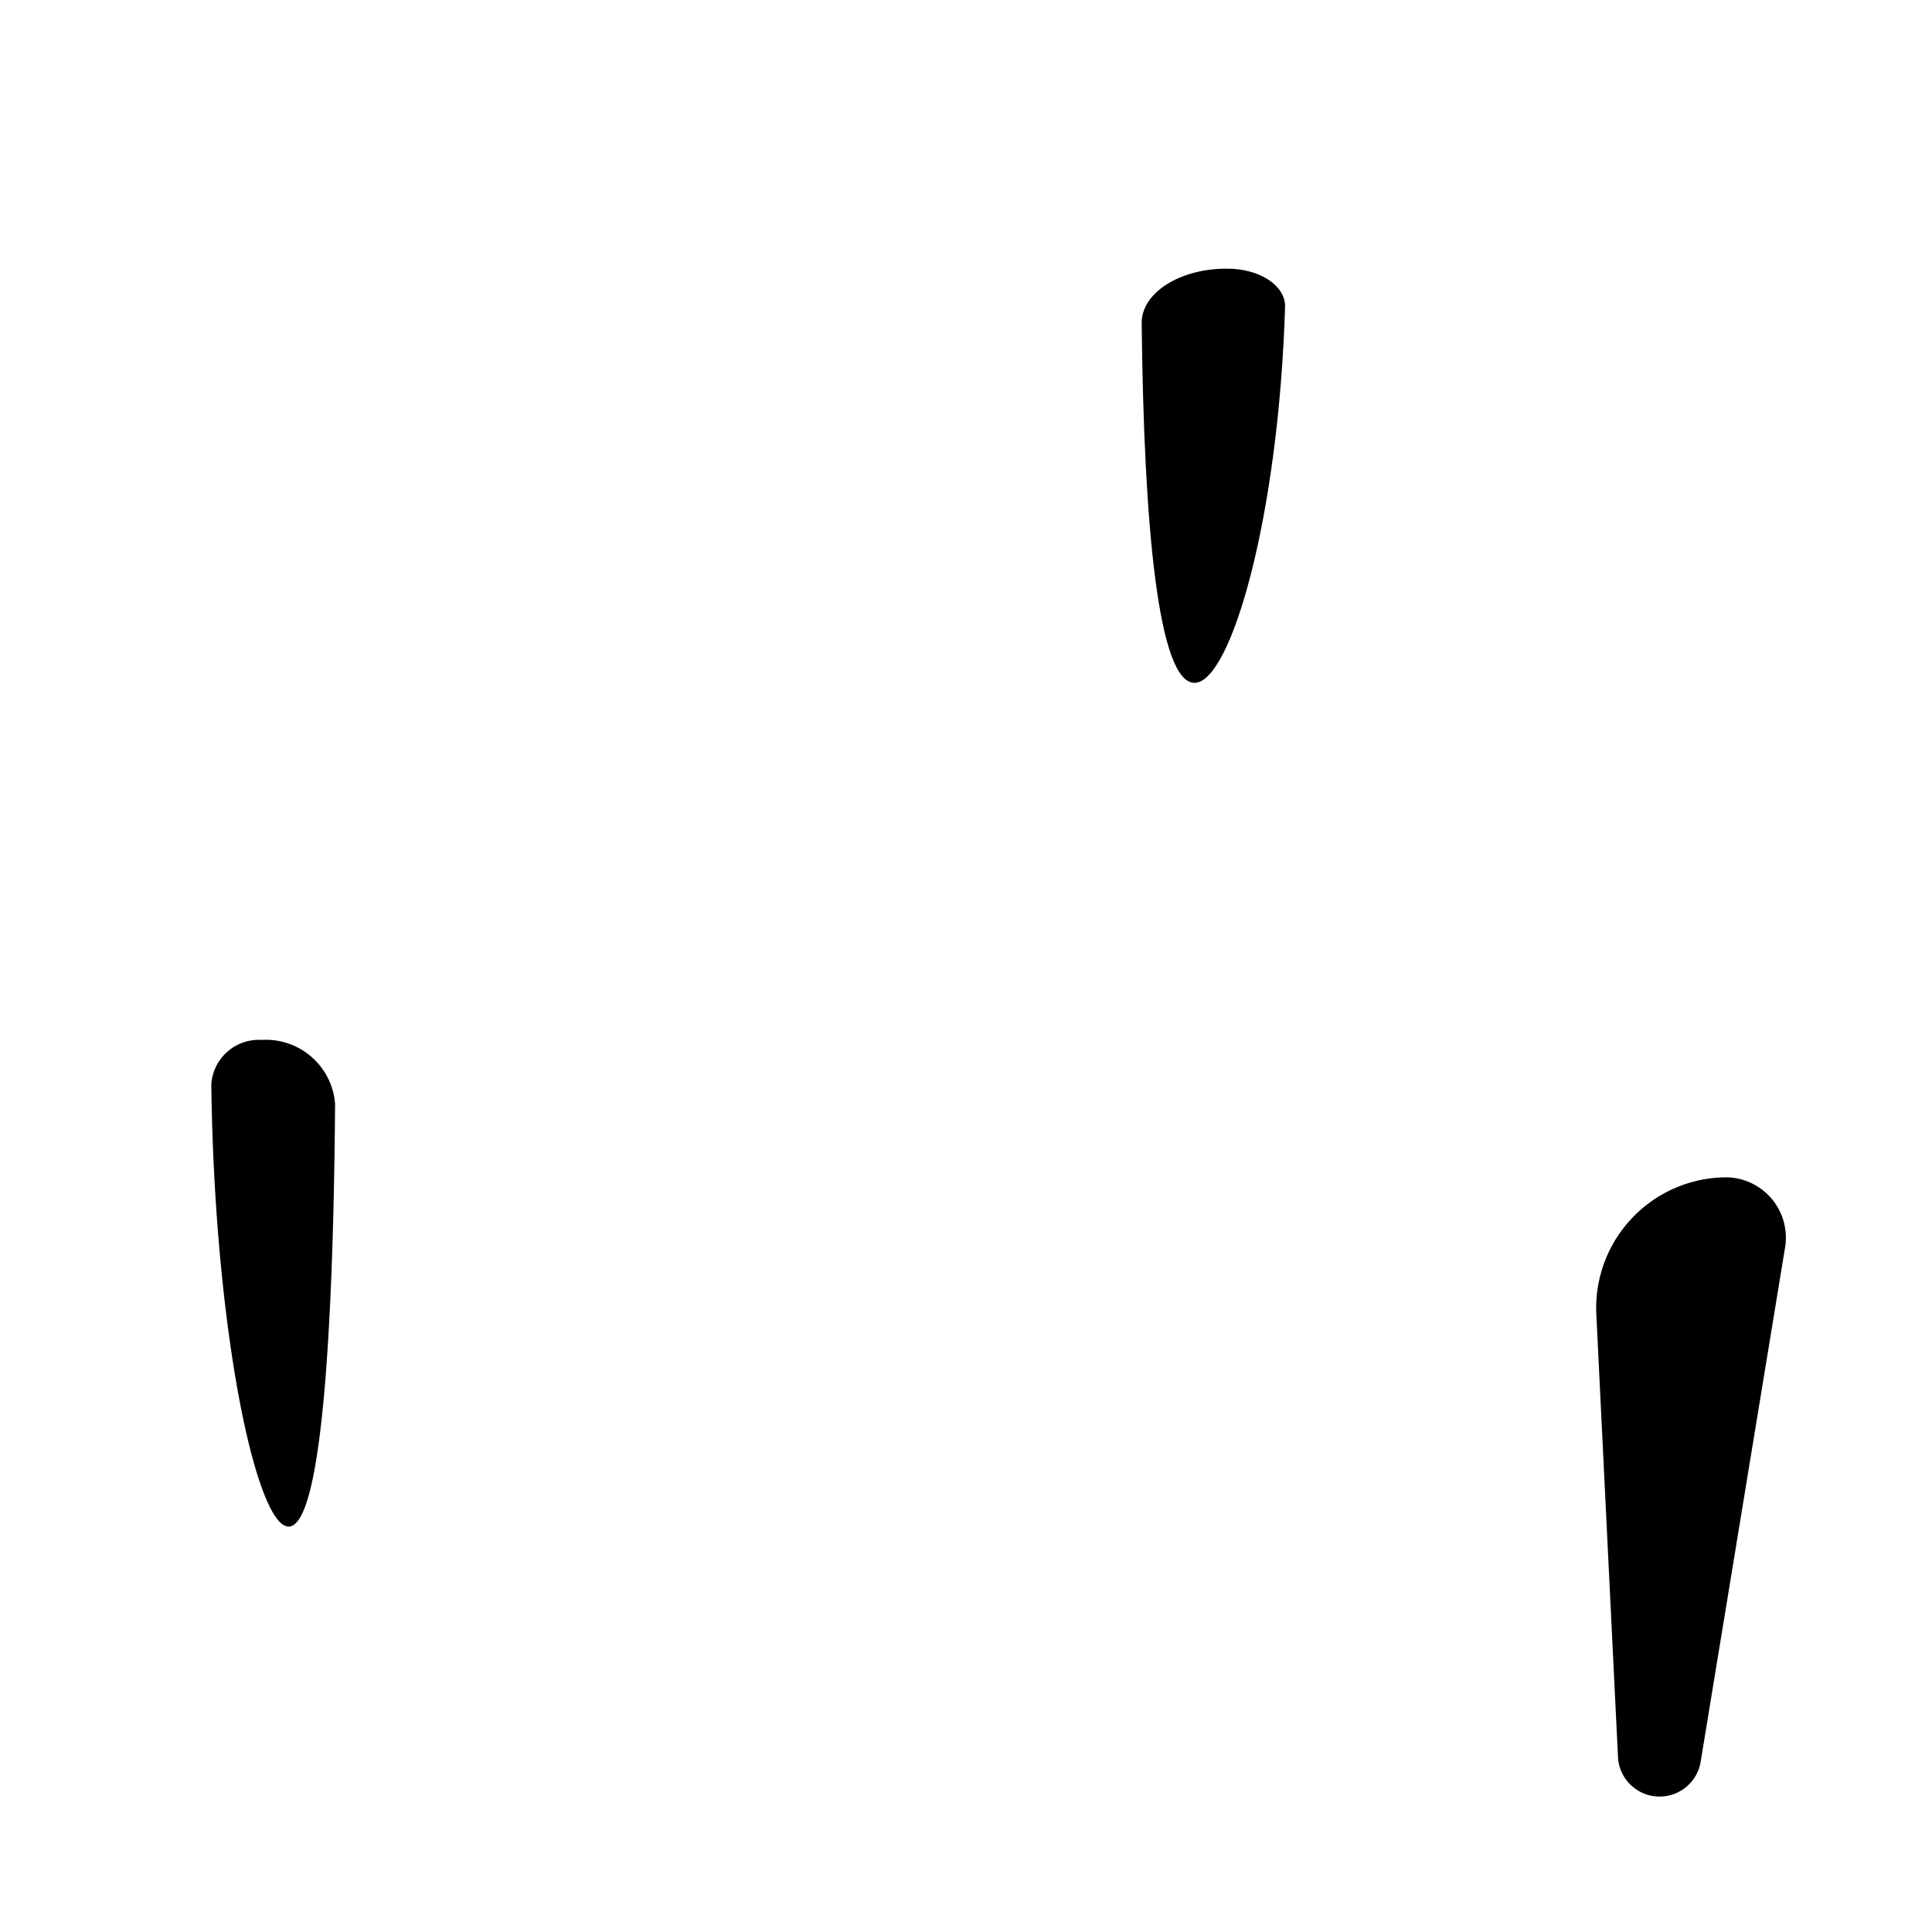 <svg xmlns="http://www.w3.org/2000/svg" viewBox="0 0 64 64">
  <defs>
    <style>
      .cls-red{fill:#e62e49;}.cls-skyblue{fill:#37b9ff;}
    </style>
  </defs>
  <title>Clown Hair</title>
  <g data-z="5" data-part="hat">
    <path class="cls-ice"
      d="M57.2,39a4.33,4.33,0,0,0-4.32,4.53l.72,14.71a1.38,1.38,0,0,0,2.73.16l2.81-17.12A2,2,0,0,0,57.2,39Z" />
    <path class="cls-ice-2"
      d="M56.84,40.64a1.92,1.92,0,0,0-1.92,2l.32,6.57a.61.61,0,0,0,1.21.07l1.26-7.64A.89.89,0,0,0,56.84,40.64Z" />
    <path class="cls-ice"
      d="M8.64,34.45a2.3,2.3,0,0,1,2.46,2.12c-.06,7.88-.48,14-1.54,14S7.1,44.11,7,35.91a1.58,1.58,0,0,1,1.69-1.46Z" />
    <path class="cls-ice"
      d="M40.62,8.9c-1.55,0-2.81.81-2.8,1.8.07,6.73.55,11.92,1.75,11.92s2.79-5.48,3-12.48c0-.68-.84-1.24-1.91-1.24Z" />
  </g>
</svg>